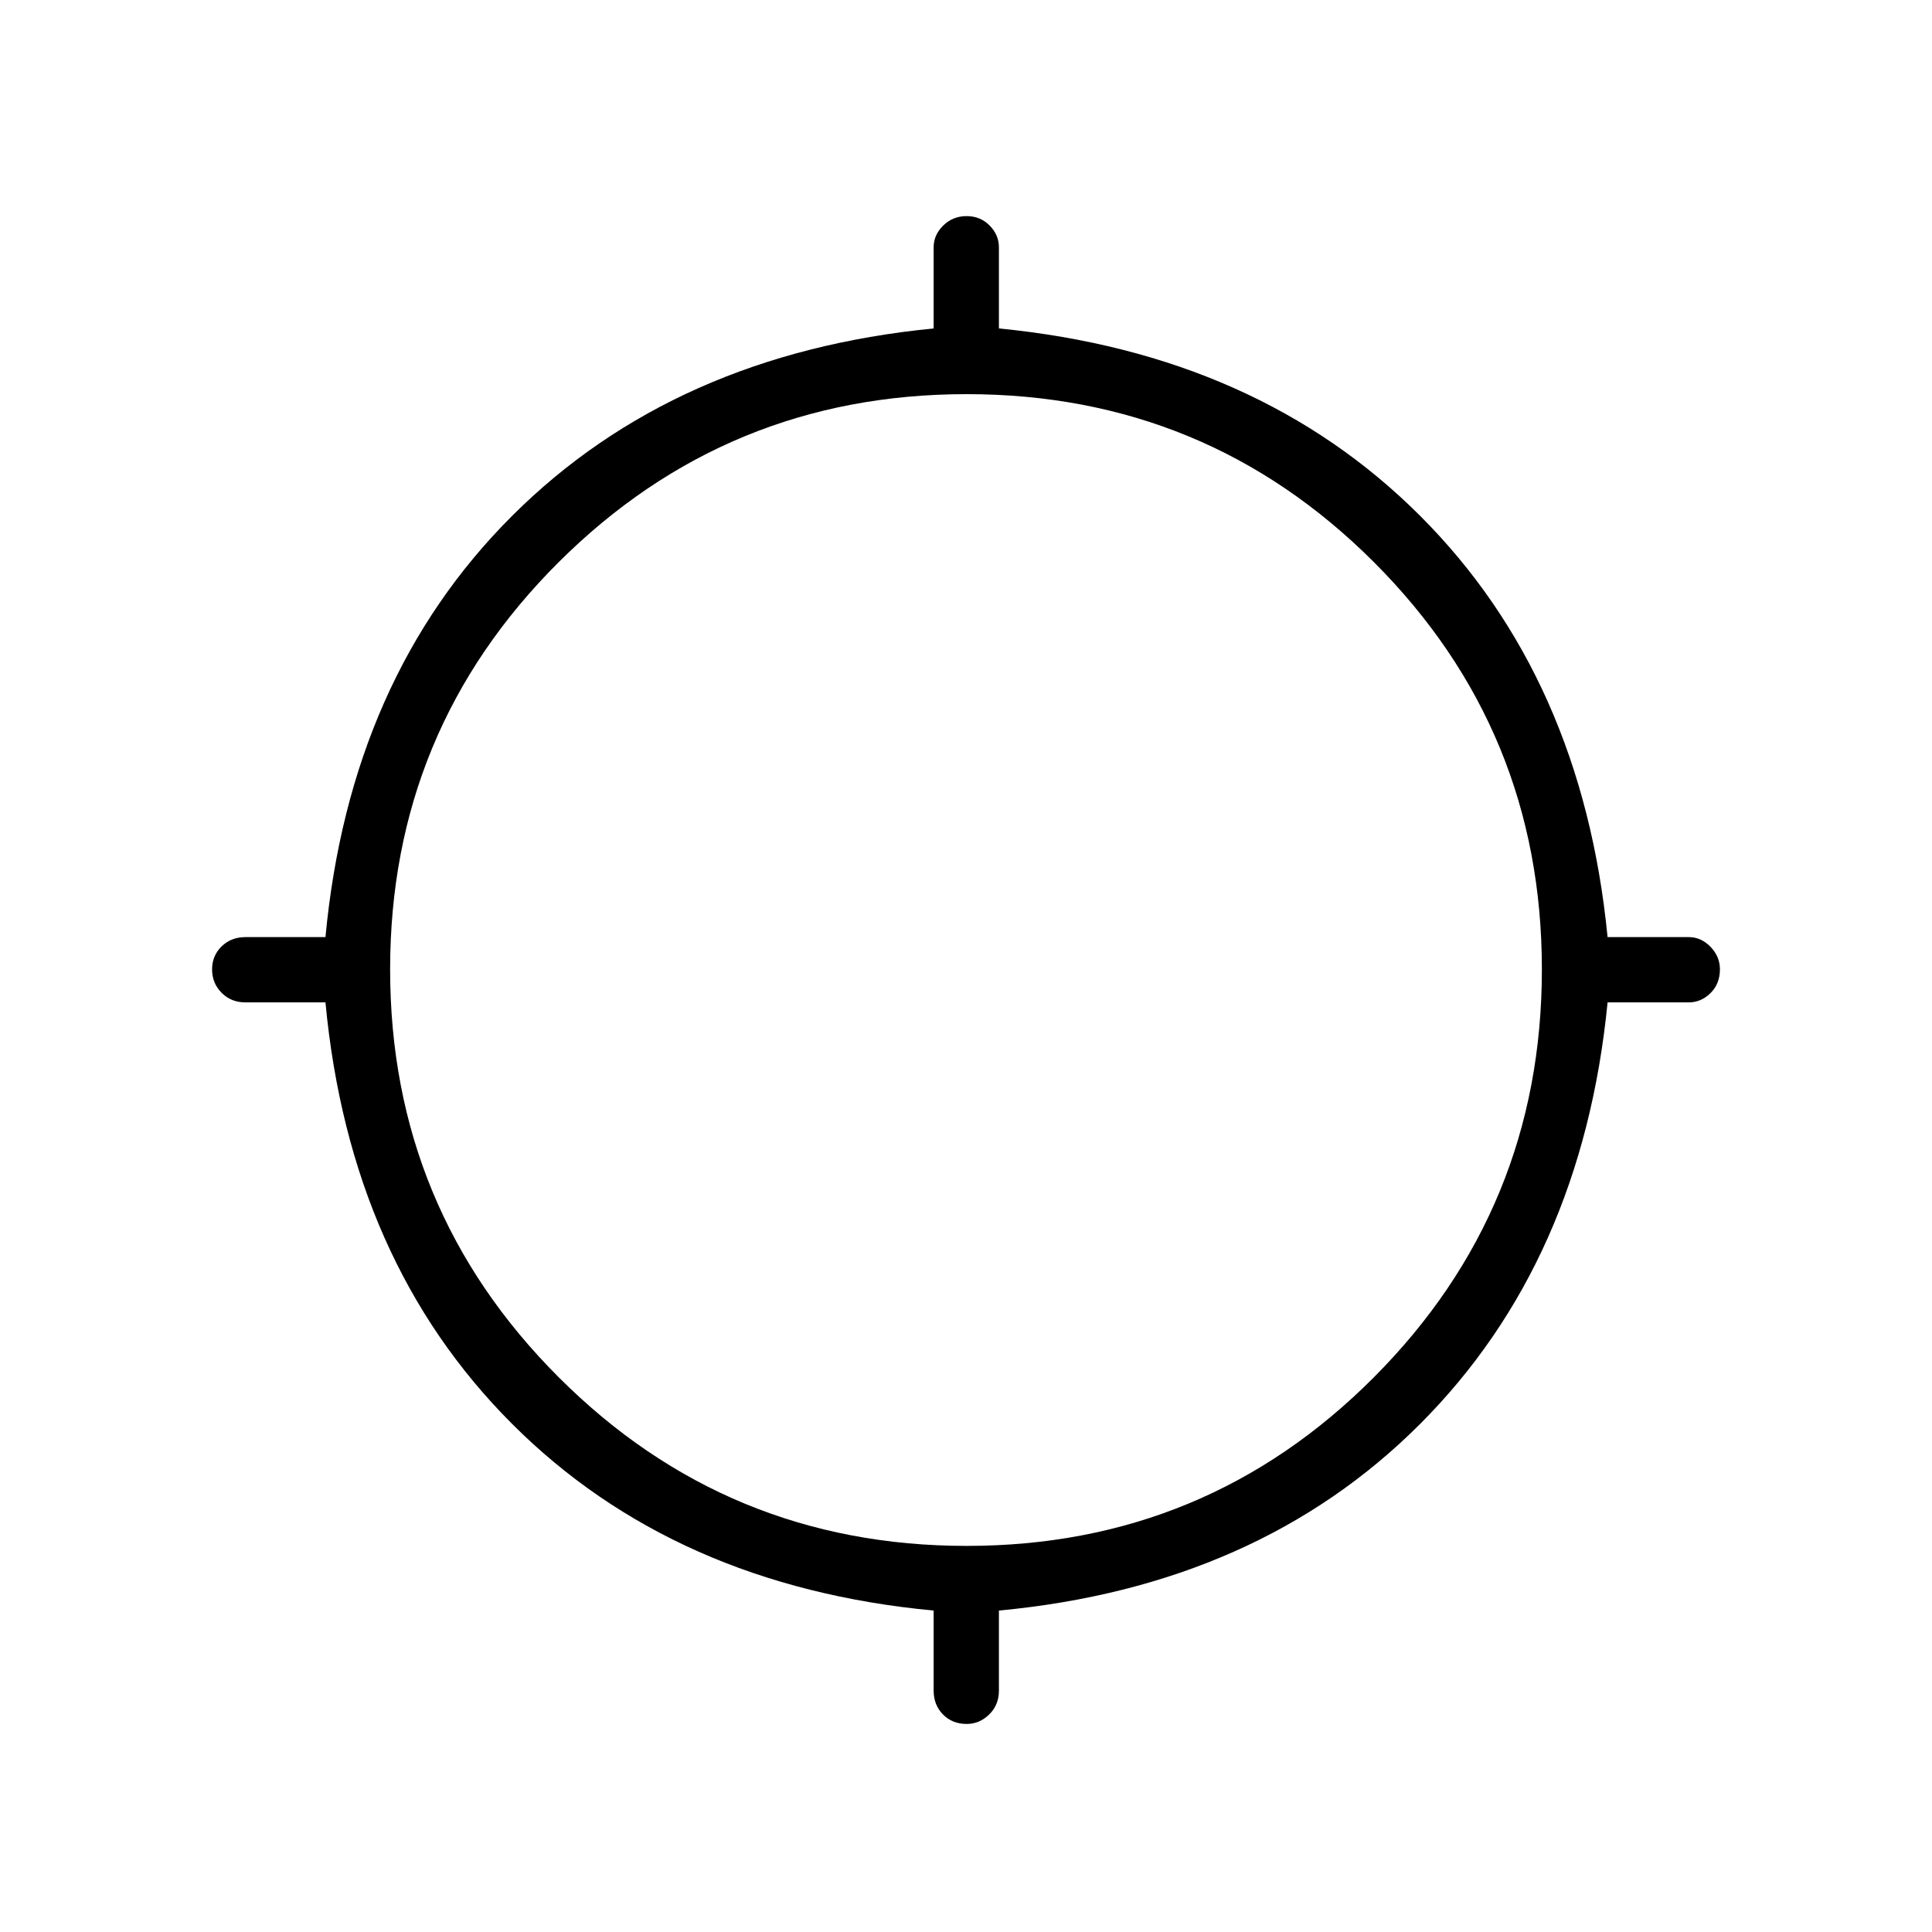 <svg xmlns="http://www.w3.org/2000/svg" height="40" viewBox="0 -960 960 960" width="40"><path d="M463.92-119.96v-39.76q-128.83-12.13-209.45-92.75-80.62-80.62-92.75-209.45h-39.76q-7.13 0-11.85-4.77-4.73-4.77-4.73-11.6 0-6.84 4.73-11.45 4.72-4.62 11.85-4.62h39.76q12.13-128.83 92.75-209.31 80.62-80.48 209.45-93.13v-40.32q0-6.15 4.77-10.82 4.77-4.68 11.6-4.68 6.84 0 11.45 4.68 4.62 4.67 4.62 10.82v40.32q128.83 12.65 209.31 93.13 80.48 80.48 93.13 209.31h40.32q6.15 0 10.82 4.82 4.68 4.83 4.68 11.19 0 7.2-4.68 11.81-4.67 4.62-10.82 4.62H798.8q-12.65 128.83-93.13 209.45-80.48 80.62-209.31 92.75v39.76q0 7.13-4.82 11.85-4.83 4.73-11.19 4.73-7.2 0-11.81-4.73-4.62-4.72-4.62-11.85Zm16.4-71.89q118.89 0 202.36-83.78 83.47-83.79 83.47-202.69 0-118.89-83.47-202.36-83.47-83.47-202.36-83.47-118.9 0-202.69 83.47-83.78 83.47-83.78 202.36 0 118.9 83.78 202.69 83.79 83.78 202.69 83.78Z"/></svg>